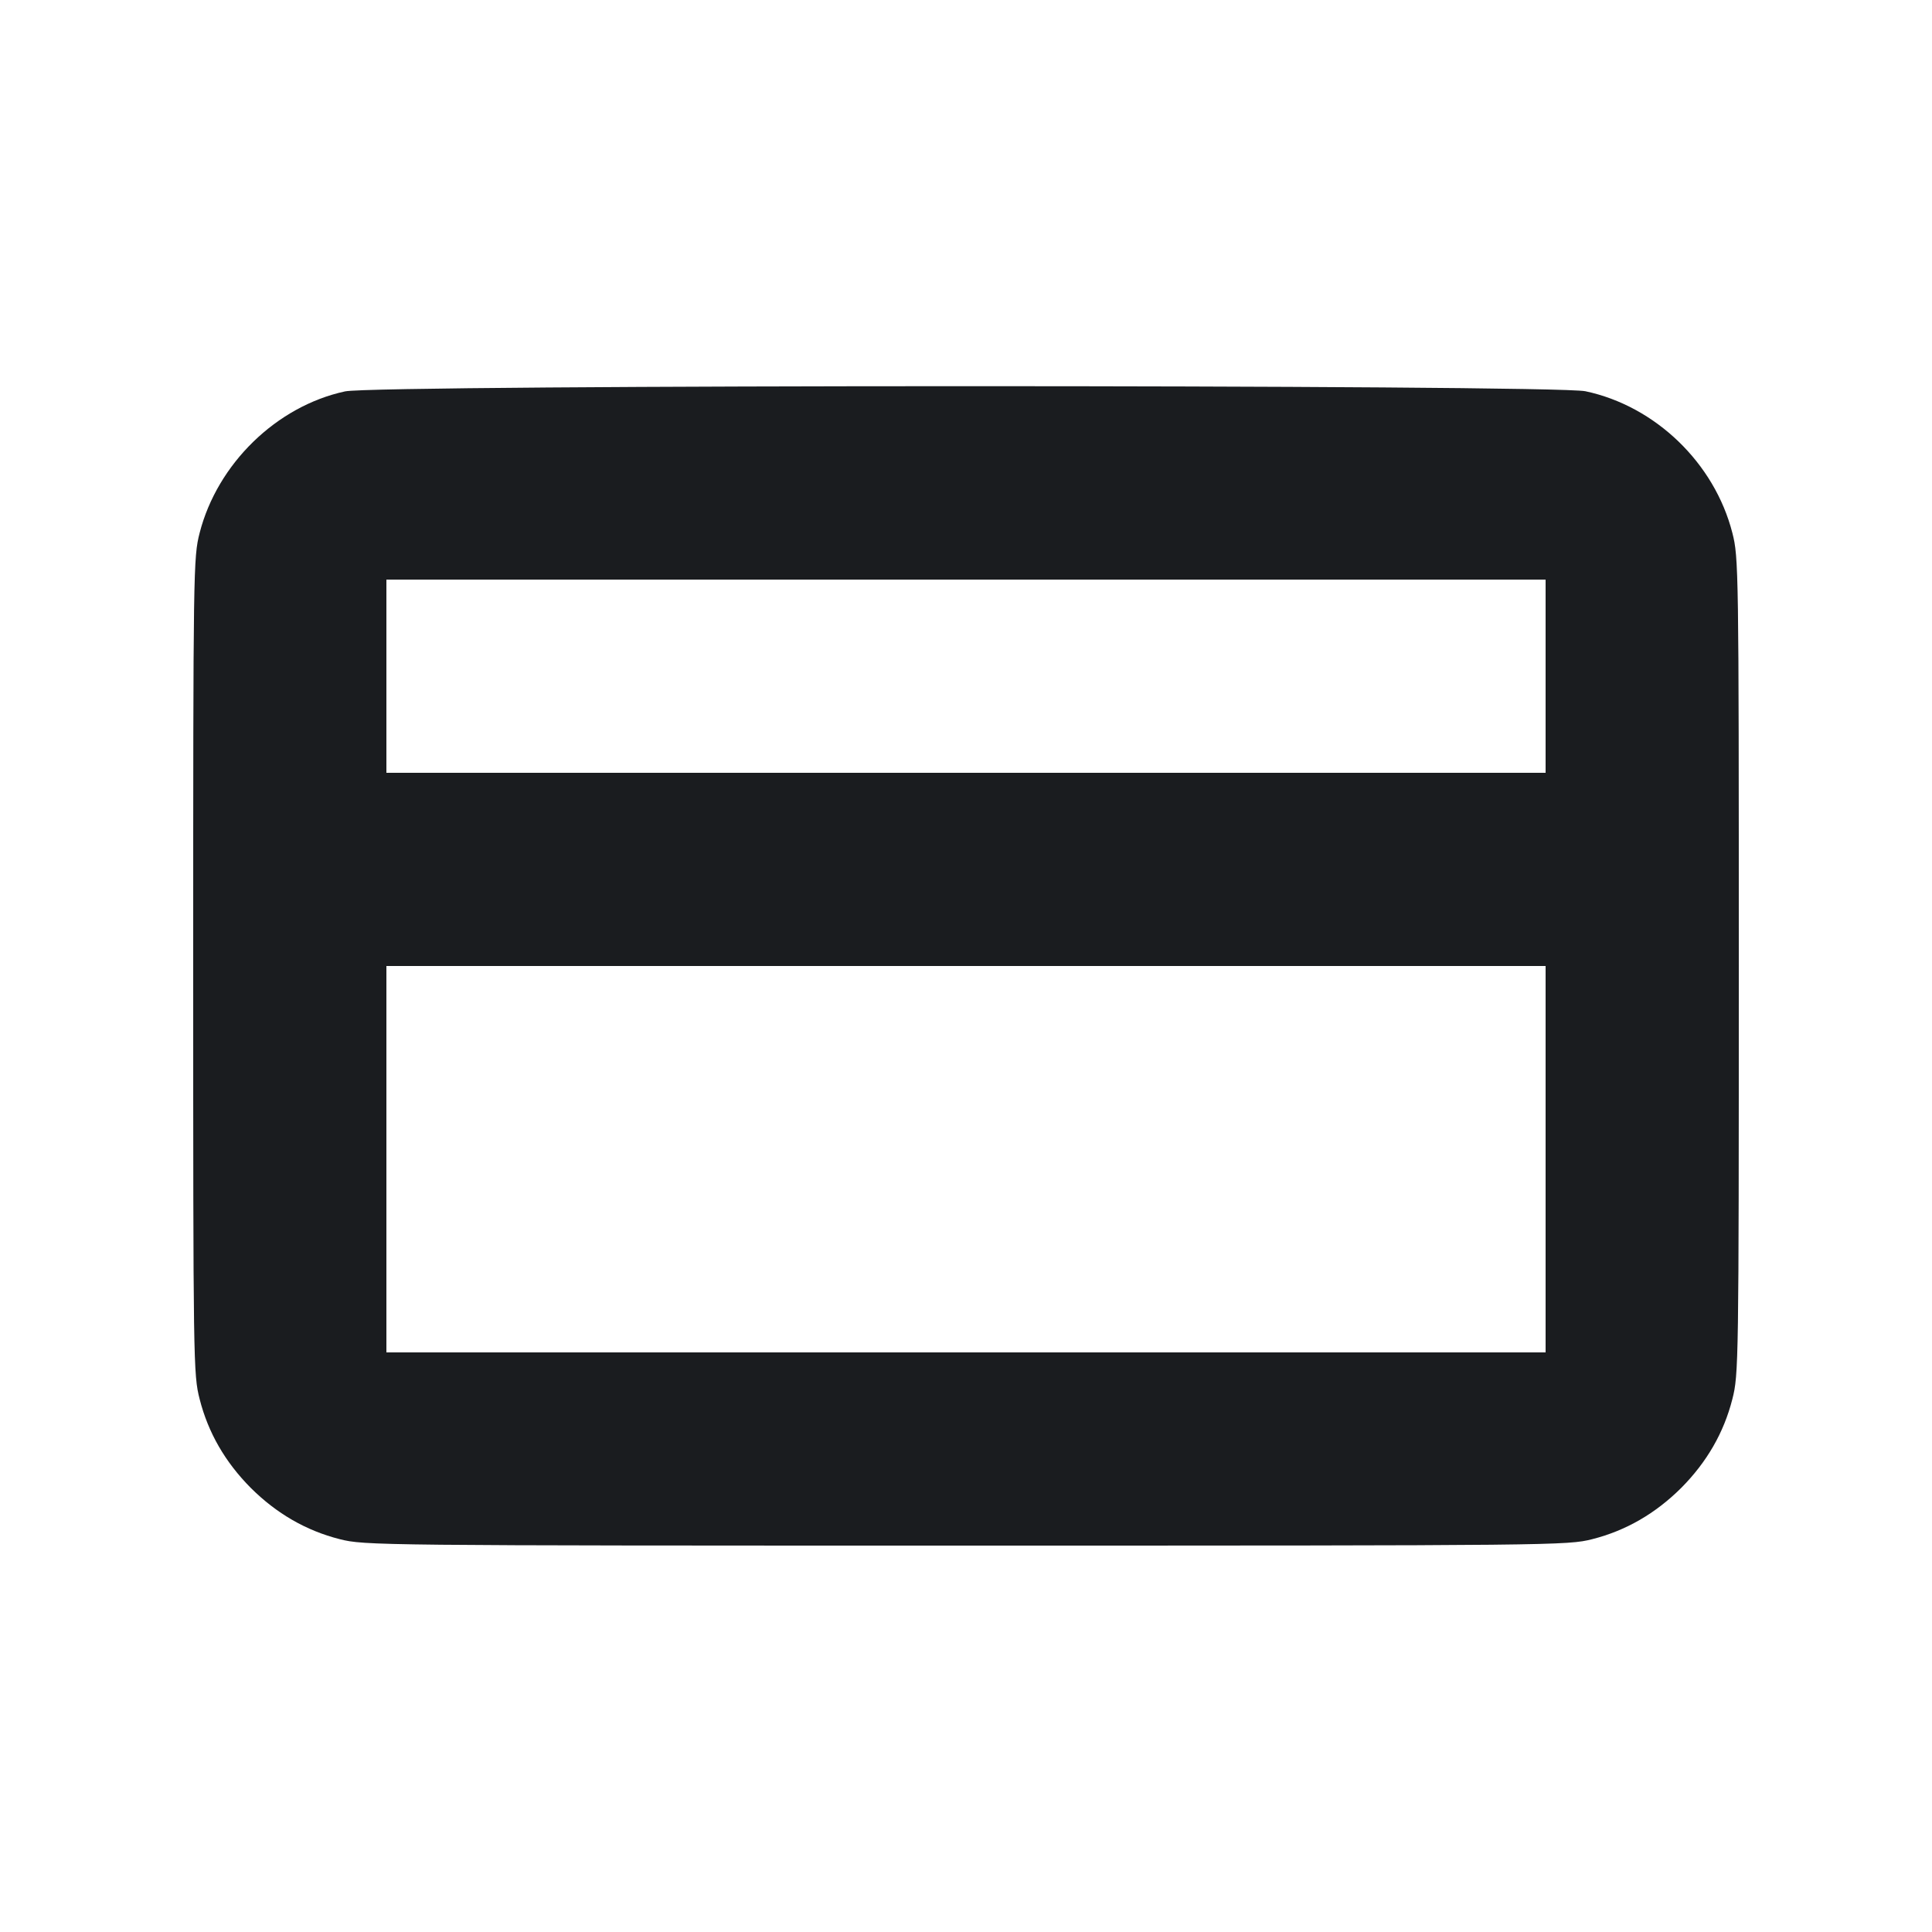 <svg width="12" height="12" viewBox="0 0 12 12" fill="none" xmlns="http://www.w3.org/2000/svg"><path d="M2.143 2.431 C 1.717 2.523,1.350 2.881,1.240 3.310 C 1.201 3.462,1.200 3.533,1.200 6.000 C 1.200 8.467,1.201 8.538,1.240 8.690 C 1.293 8.899,1.399 9.082,1.558 9.242 C 1.718 9.401,1.901 9.507,2.110 9.560 C 2.264 9.599,2.334 9.600,6.000 9.600 C 9.666 9.600,9.736 9.599,9.890 9.560 C 10.099 9.507,10.282 9.401,10.442 9.242 C 10.601 9.082,10.707 8.899,10.760 8.690 C 10.799 8.538,10.800 8.467,10.800 6.000 C 10.800 3.533,10.799 3.462,10.760 3.310 C 10.649 2.876,10.282 2.522,9.847 2.430 C 9.648 2.388,2.338 2.388,2.143 2.431 M9.600 4.200 L 9.600 4.800 6.000 4.800 L 2.400 4.800 2.400 4.200 L 2.400 3.600 6.000 3.600 L 9.600 3.600 9.600 4.200 M9.600 7.200 L 9.600 8.400 6.000 8.400 L 2.400 8.400 2.400 7.200 L 2.400 6.000 6.000 6.000 L 9.600 6.000 9.600 7.200 " fill="#1A1C1F" stroke="none" fill-rule="evenodd"></path></svg>